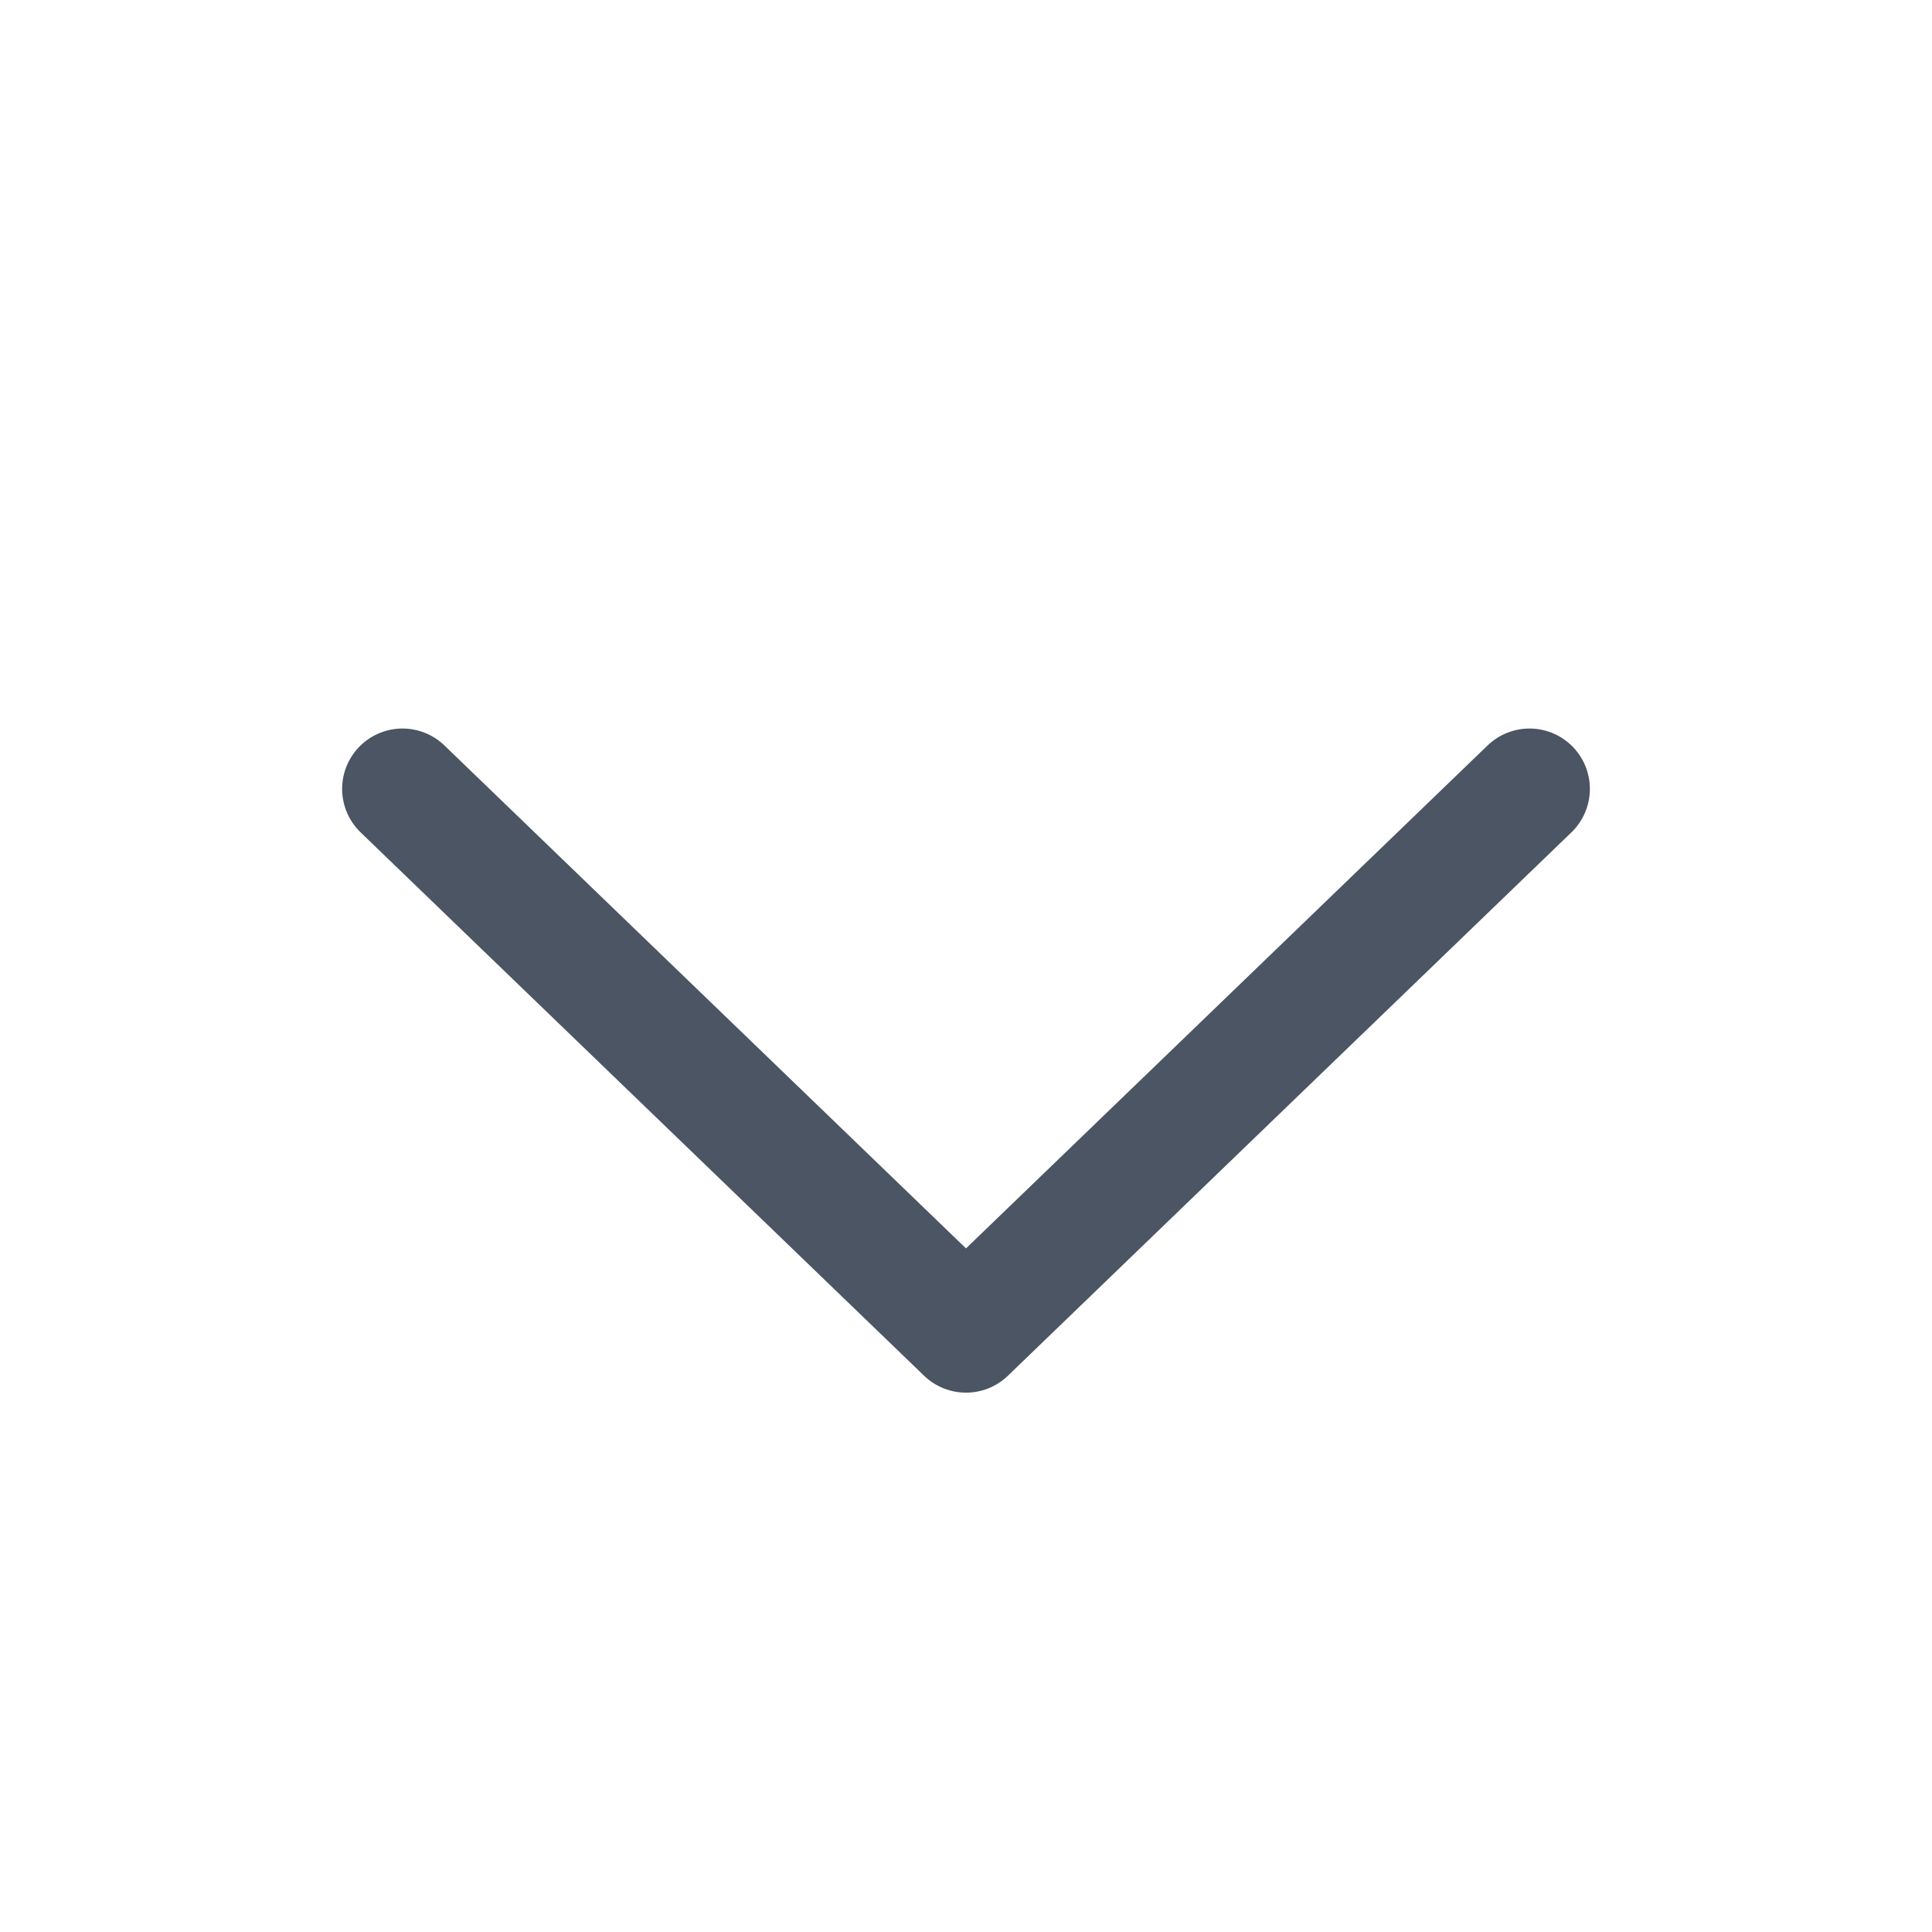 <svg width="24" height="24" viewBox="0 0 24 24" fill="none" xmlns="http://www.w3.org/2000/svg">
<g clip-path="url(#clip0_532_4911)">
<path d="M19 9.8L12 16.55L5 9.8" stroke="#4B5563" stroke-width="1.5" stroke-linecap="round" stroke-linejoin="round"/>
</g>
<defs>
<clipPath id="clip0_532_4911">
<rect width="24" height="24" fill="white"/>
</clipPath>
</defs>
</svg>
